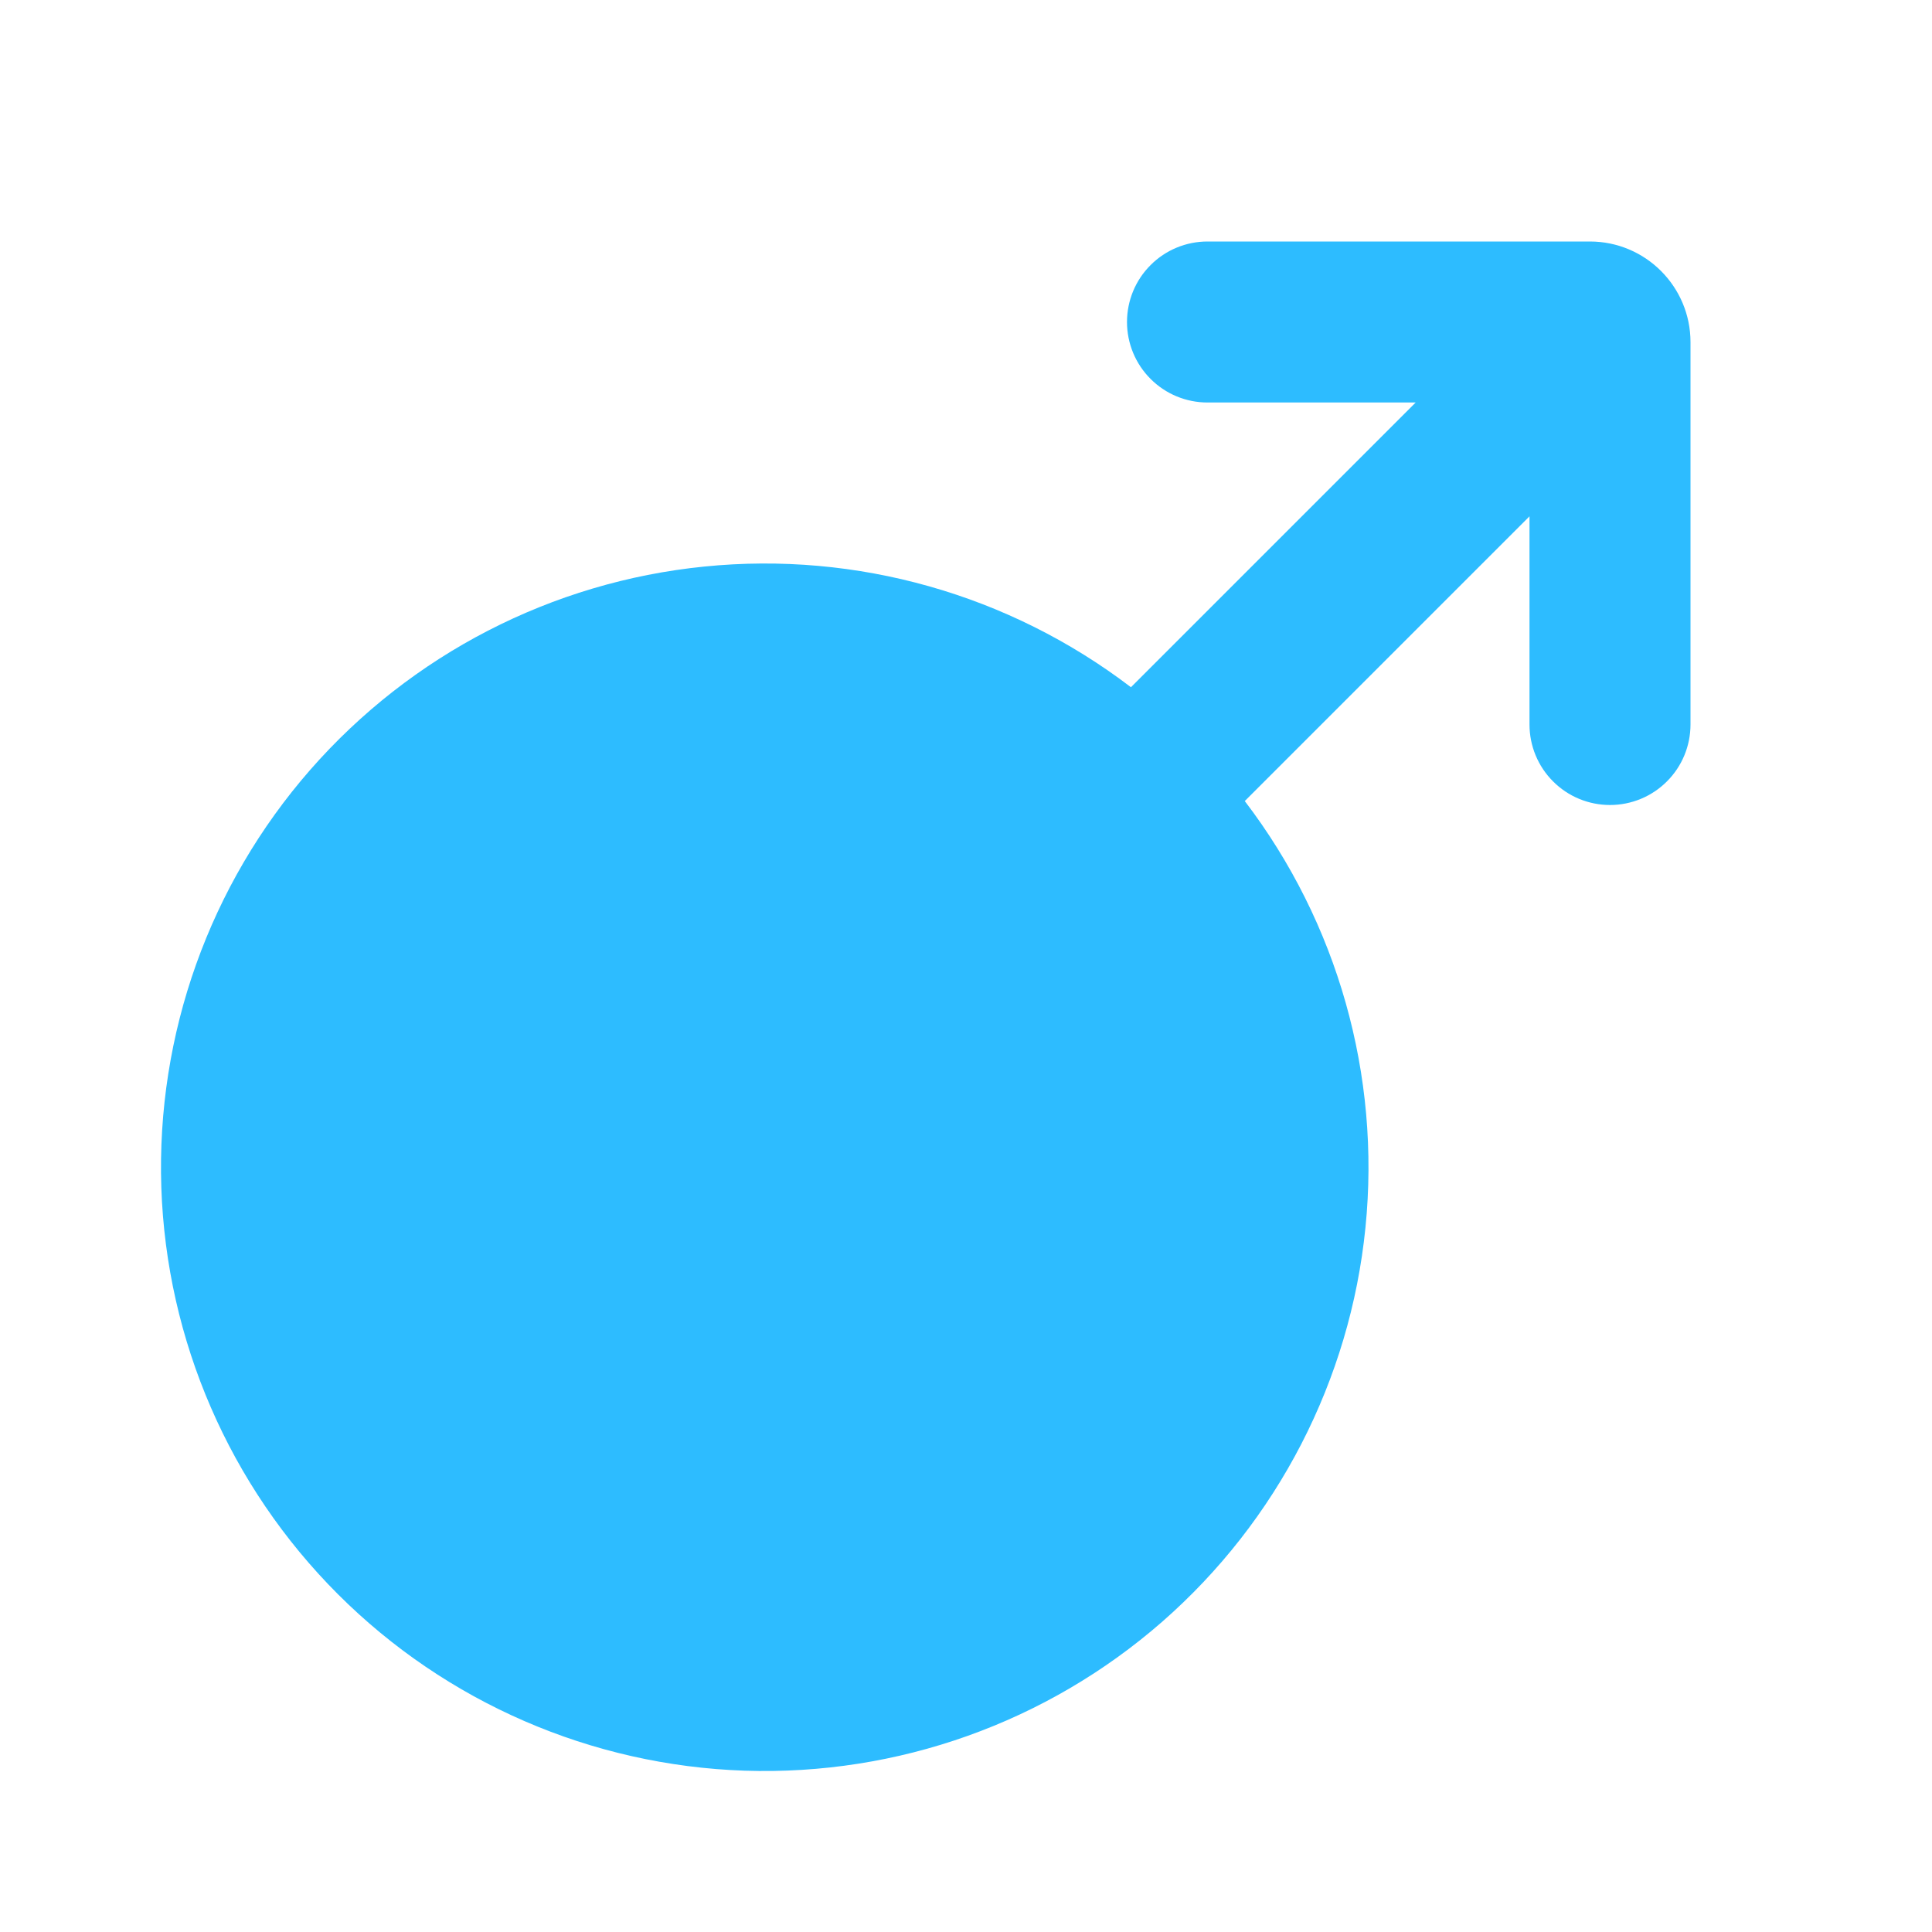 <svg width="24" height="24" viewBox="0 0 24 24" fill="none" xmlns="http://www.w3.org/2000/svg">
<path d="M21 9C21 9.265 20.895 9.52 20.707 9.707C20.52 9.895 20.265 10 20 10C19.735 10 19.48 9.895 19.293 9.707C19.105 9.52 19 9.265 19 9V6.414L15.463 9.951C16.617 11.463 17.153 13.358 16.962 15.251C16.772 17.144 15.869 18.893 14.437 20.146C13.005 21.398 11.151 22.059 9.249 21.996C7.348 21.932 5.542 21.148 4.197 19.803C2.852 18.458 2.068 16.652 2.004 14.751C1.941 12.849 2.602 10.995 3.854 9.563C5.107 8.131 6.856 7.228 8.749 7.038C10.642 6.847 12.536 7.383 14.049 8.537L17.586 5H15C14.735 5 14.48 4.895 14.293 4.707C14.105 4.52 14 4.265 14 4C14 3.735 14.105 3.48 14.293 3.293C14.48 3.105 14.735 3 15 3H19.75C20.44 3 21 3.56 21 4.25V9Z" fill="#2DBCFF"/>
</svg>
